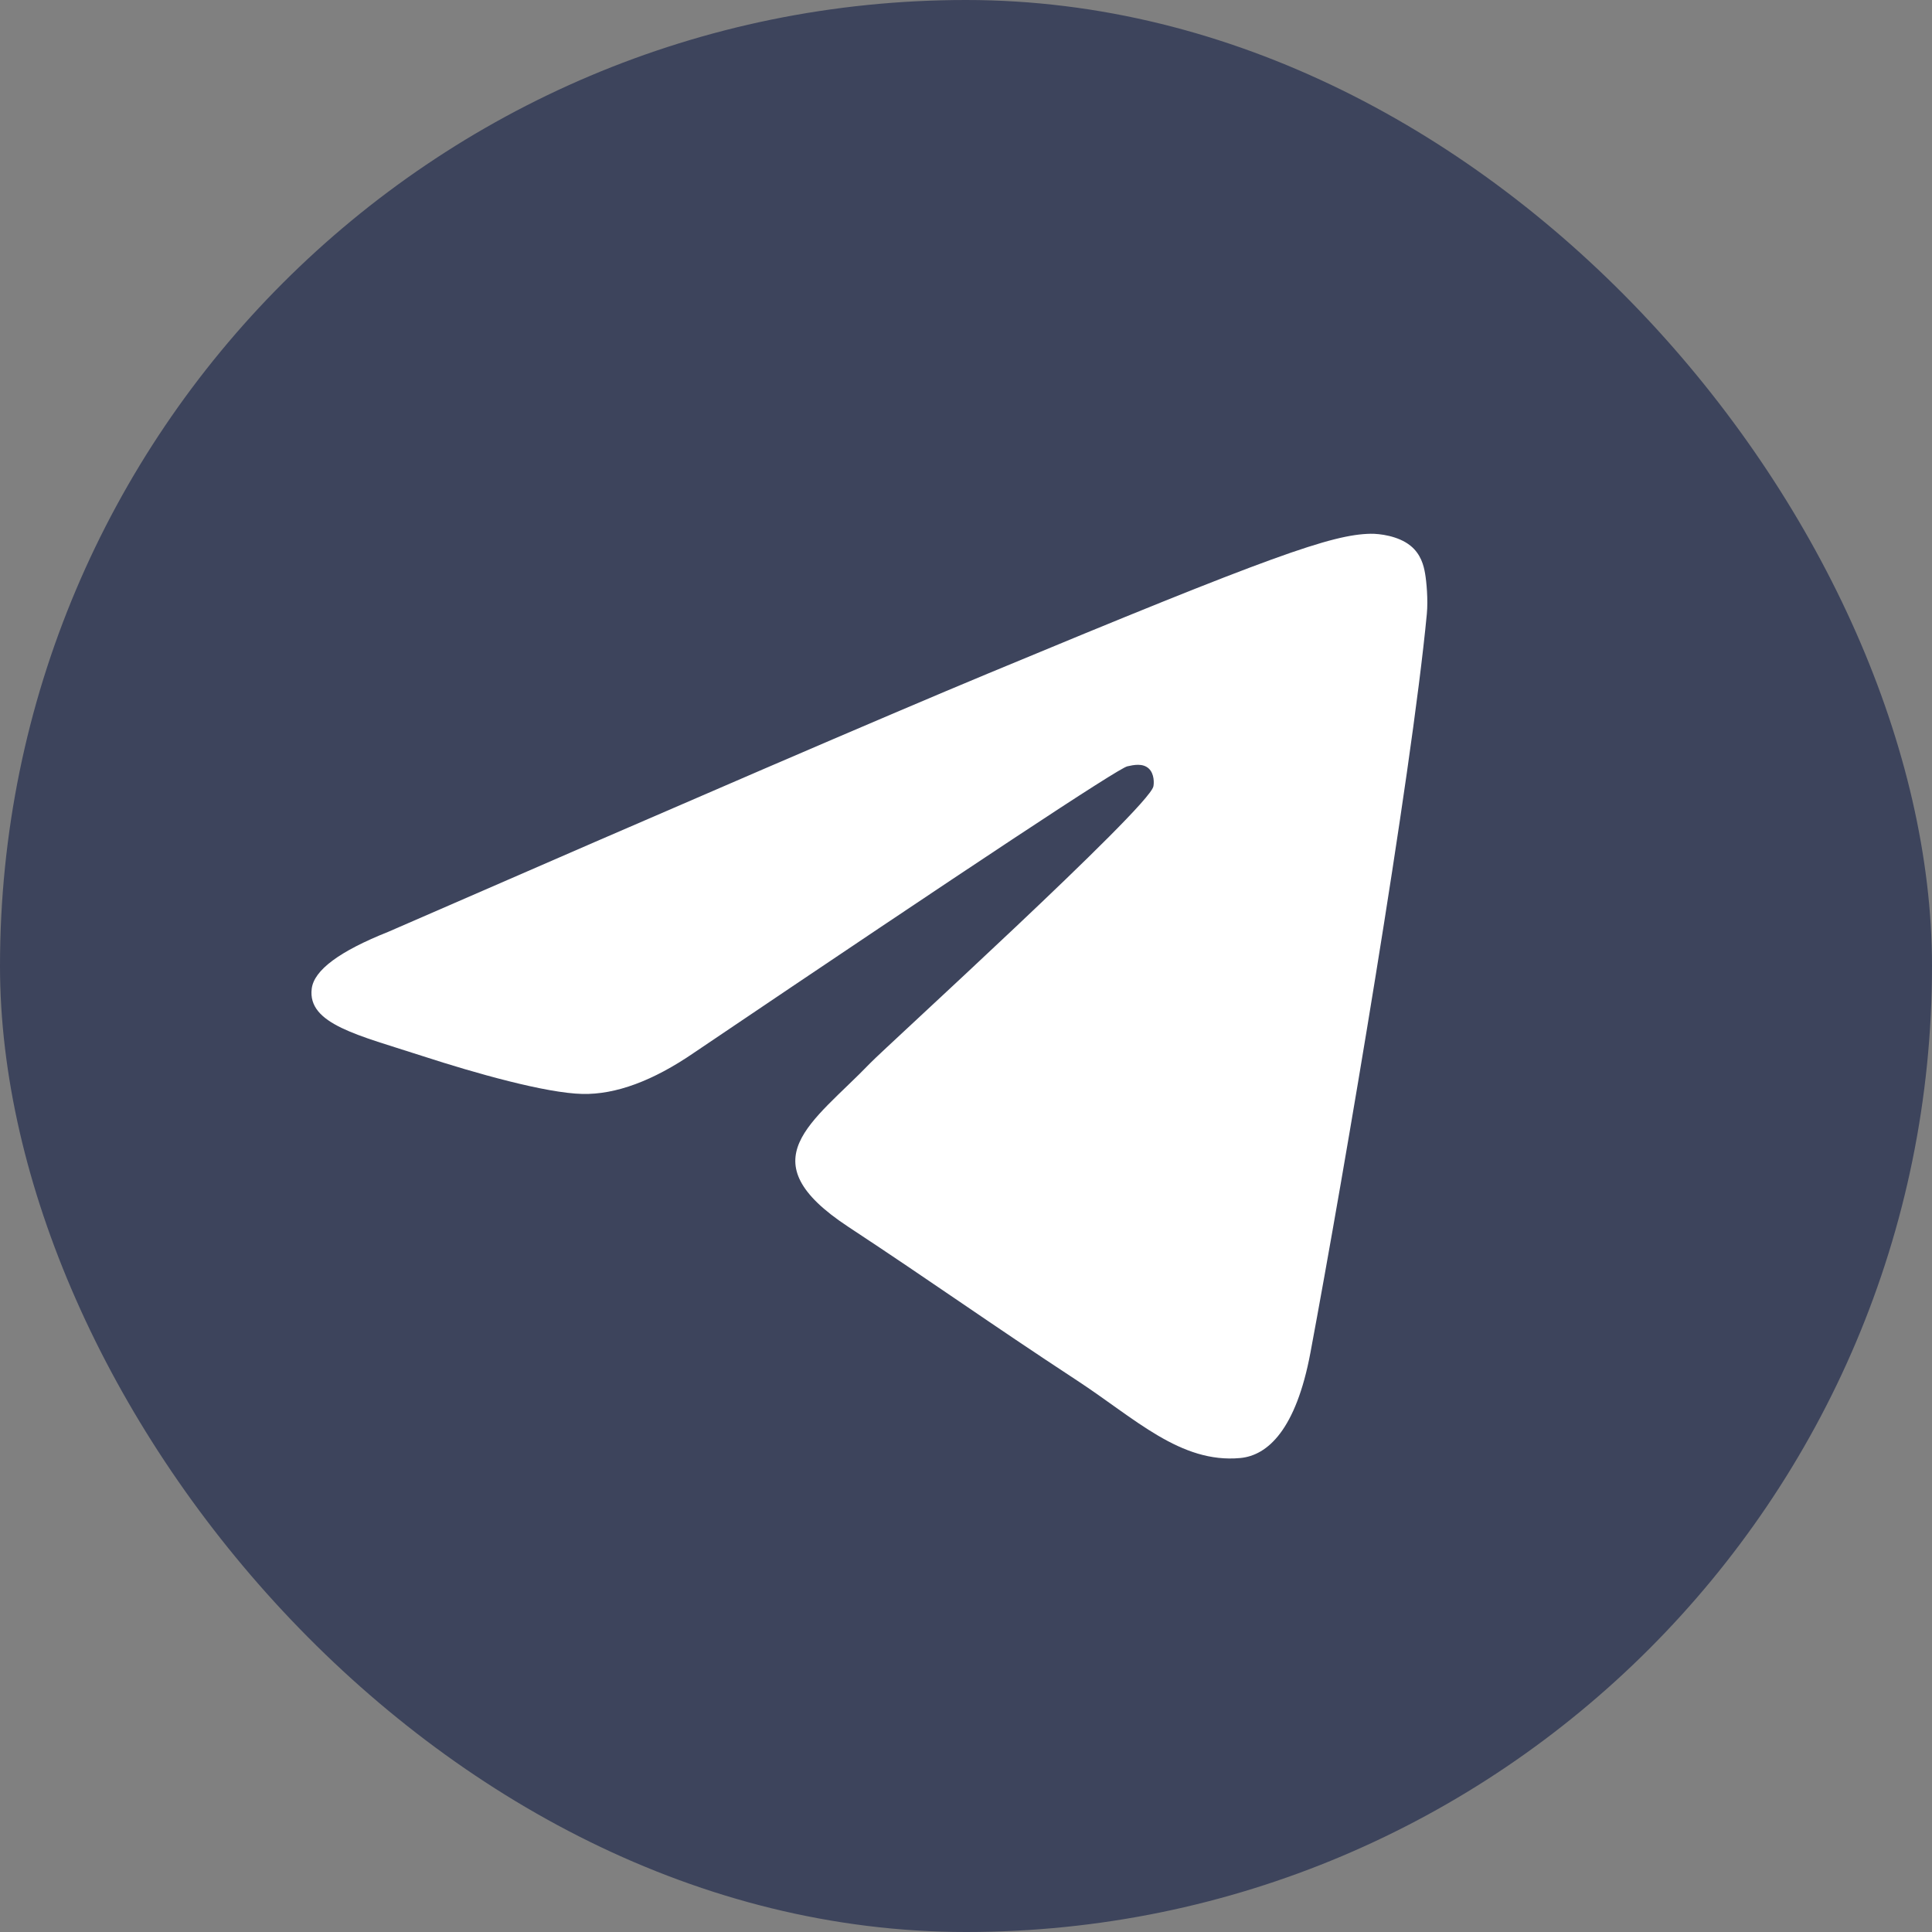 <svg width="40" height="40" viewBox="0 0 40 40" fill="none" xmlns="http://www.w3.org/2000/svg">
<rect x="0" y="0" width="40" height="40" fill="#808080" stroke="none"/>
<rect width="40" height="40" rx="20" fill="#3D445C"/>
<path fill-rule="evenodd" clip-rule="evenodd" d="M8.037 19.293C14.238 16.591 18.374 14.81 20.443 13.95C26.351 11.492 27.578 11.066 28.378 11.051C28.554 11.048 28.948 11.092 29.203 11.299C29.418 11.473 29.477 11.709 29.505 11.875C29.534 12.04 29.569 12.418 29.541 12.712C29.221 16.076 27.835 24.239 27.131 28.006C26.832 29.601 26.245 30.135 25.677 30.187C24.442 30.301 23.503 29.371 22.307 28.587C20.435 27.359 19.377 26.595 17.56 25.398C15.459 24.014 16.821 23.253 18.018 22.01C18.331 21.684 23.774 16.733 23.879 16.284C23.893 16.228 23.905 16.019 23.78 15.908C23.656 15.798 23.472 15.836 23.34 15.866C23.152 15.908 20.161 17.885 14.367 21.797C13.518 22.379 12.749 22.663 12.06 22.649C11.3 22.632 9.839 22.219 8.753 21.866C7.421 21.433 6.362 21.204 6.454 20.469C6.502 20.085 7.03 19.694 8.037 19.293Z" fill="white"/>
</svg>
